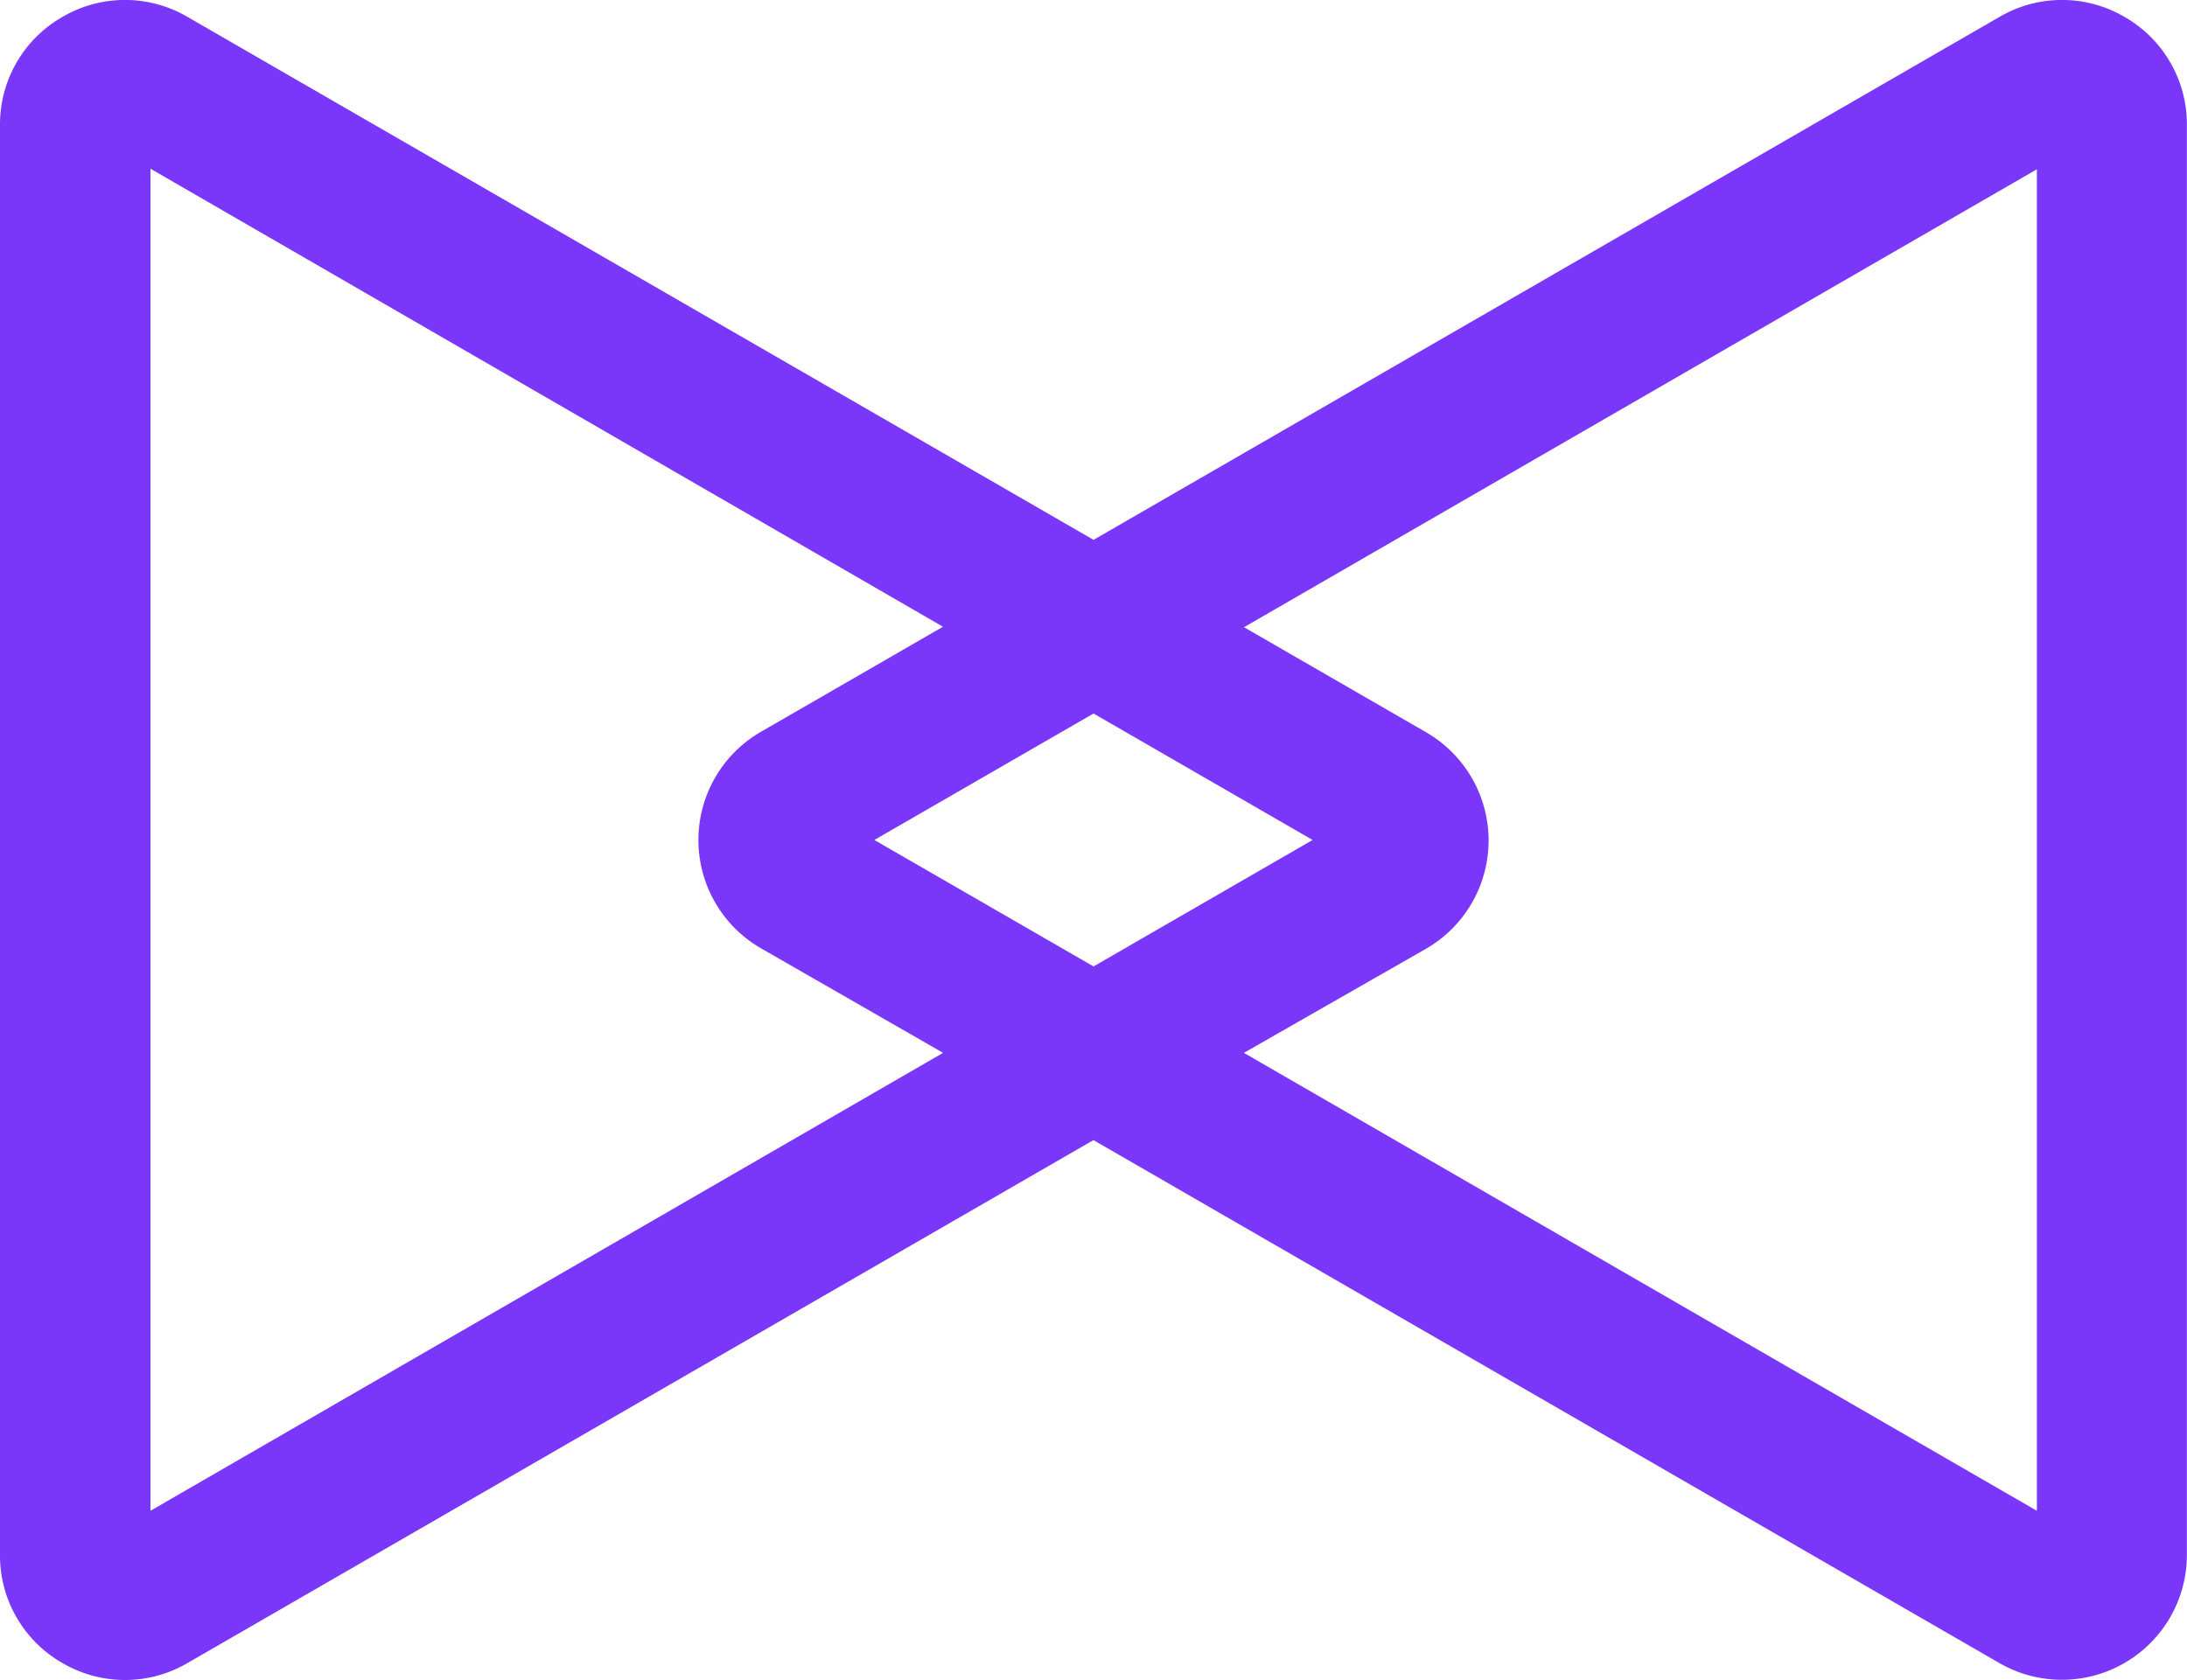 <svg xmlns="http://www.w3.org/2000/svg" viewBox="0 0 188.97 145.21"><defs><style>.a{fill:#7a36f9;}</style></defs><title>Risorsa 1</title><path class="a" d="M183.57,1.46a10.69,10.69,0,0,0-10.8,0L94.49,46.66,16.2,1.46a10.69,10.69,0,0,0-10.8,0A10.69,10.69,0,0,0,0,10.82V134.39a10.69,10.69,0,0,0,5.4,9.35,10.69,10.69,0,0,0,10.8,0l78.28-45.2,78.28,45.2a10.8,10.8,0,0,0,16.2-9.36V10.82A10.69,10.69,0,0,0,183.57,1.46ZM13,130.58v-116L81.48,54.17,65.75,63.25a10.8,10.8,0,0,0,0,18.71h0L81.49,91ZM94.49,61.67,113.42,72.6,94.49,83.53,75.55,72.6ZM176,130.58,107.48,91,123.22,82a10.8,10.8,0,0,0,0-18.71h0l-15.73-9.08L176,14.63Z"/></svg>